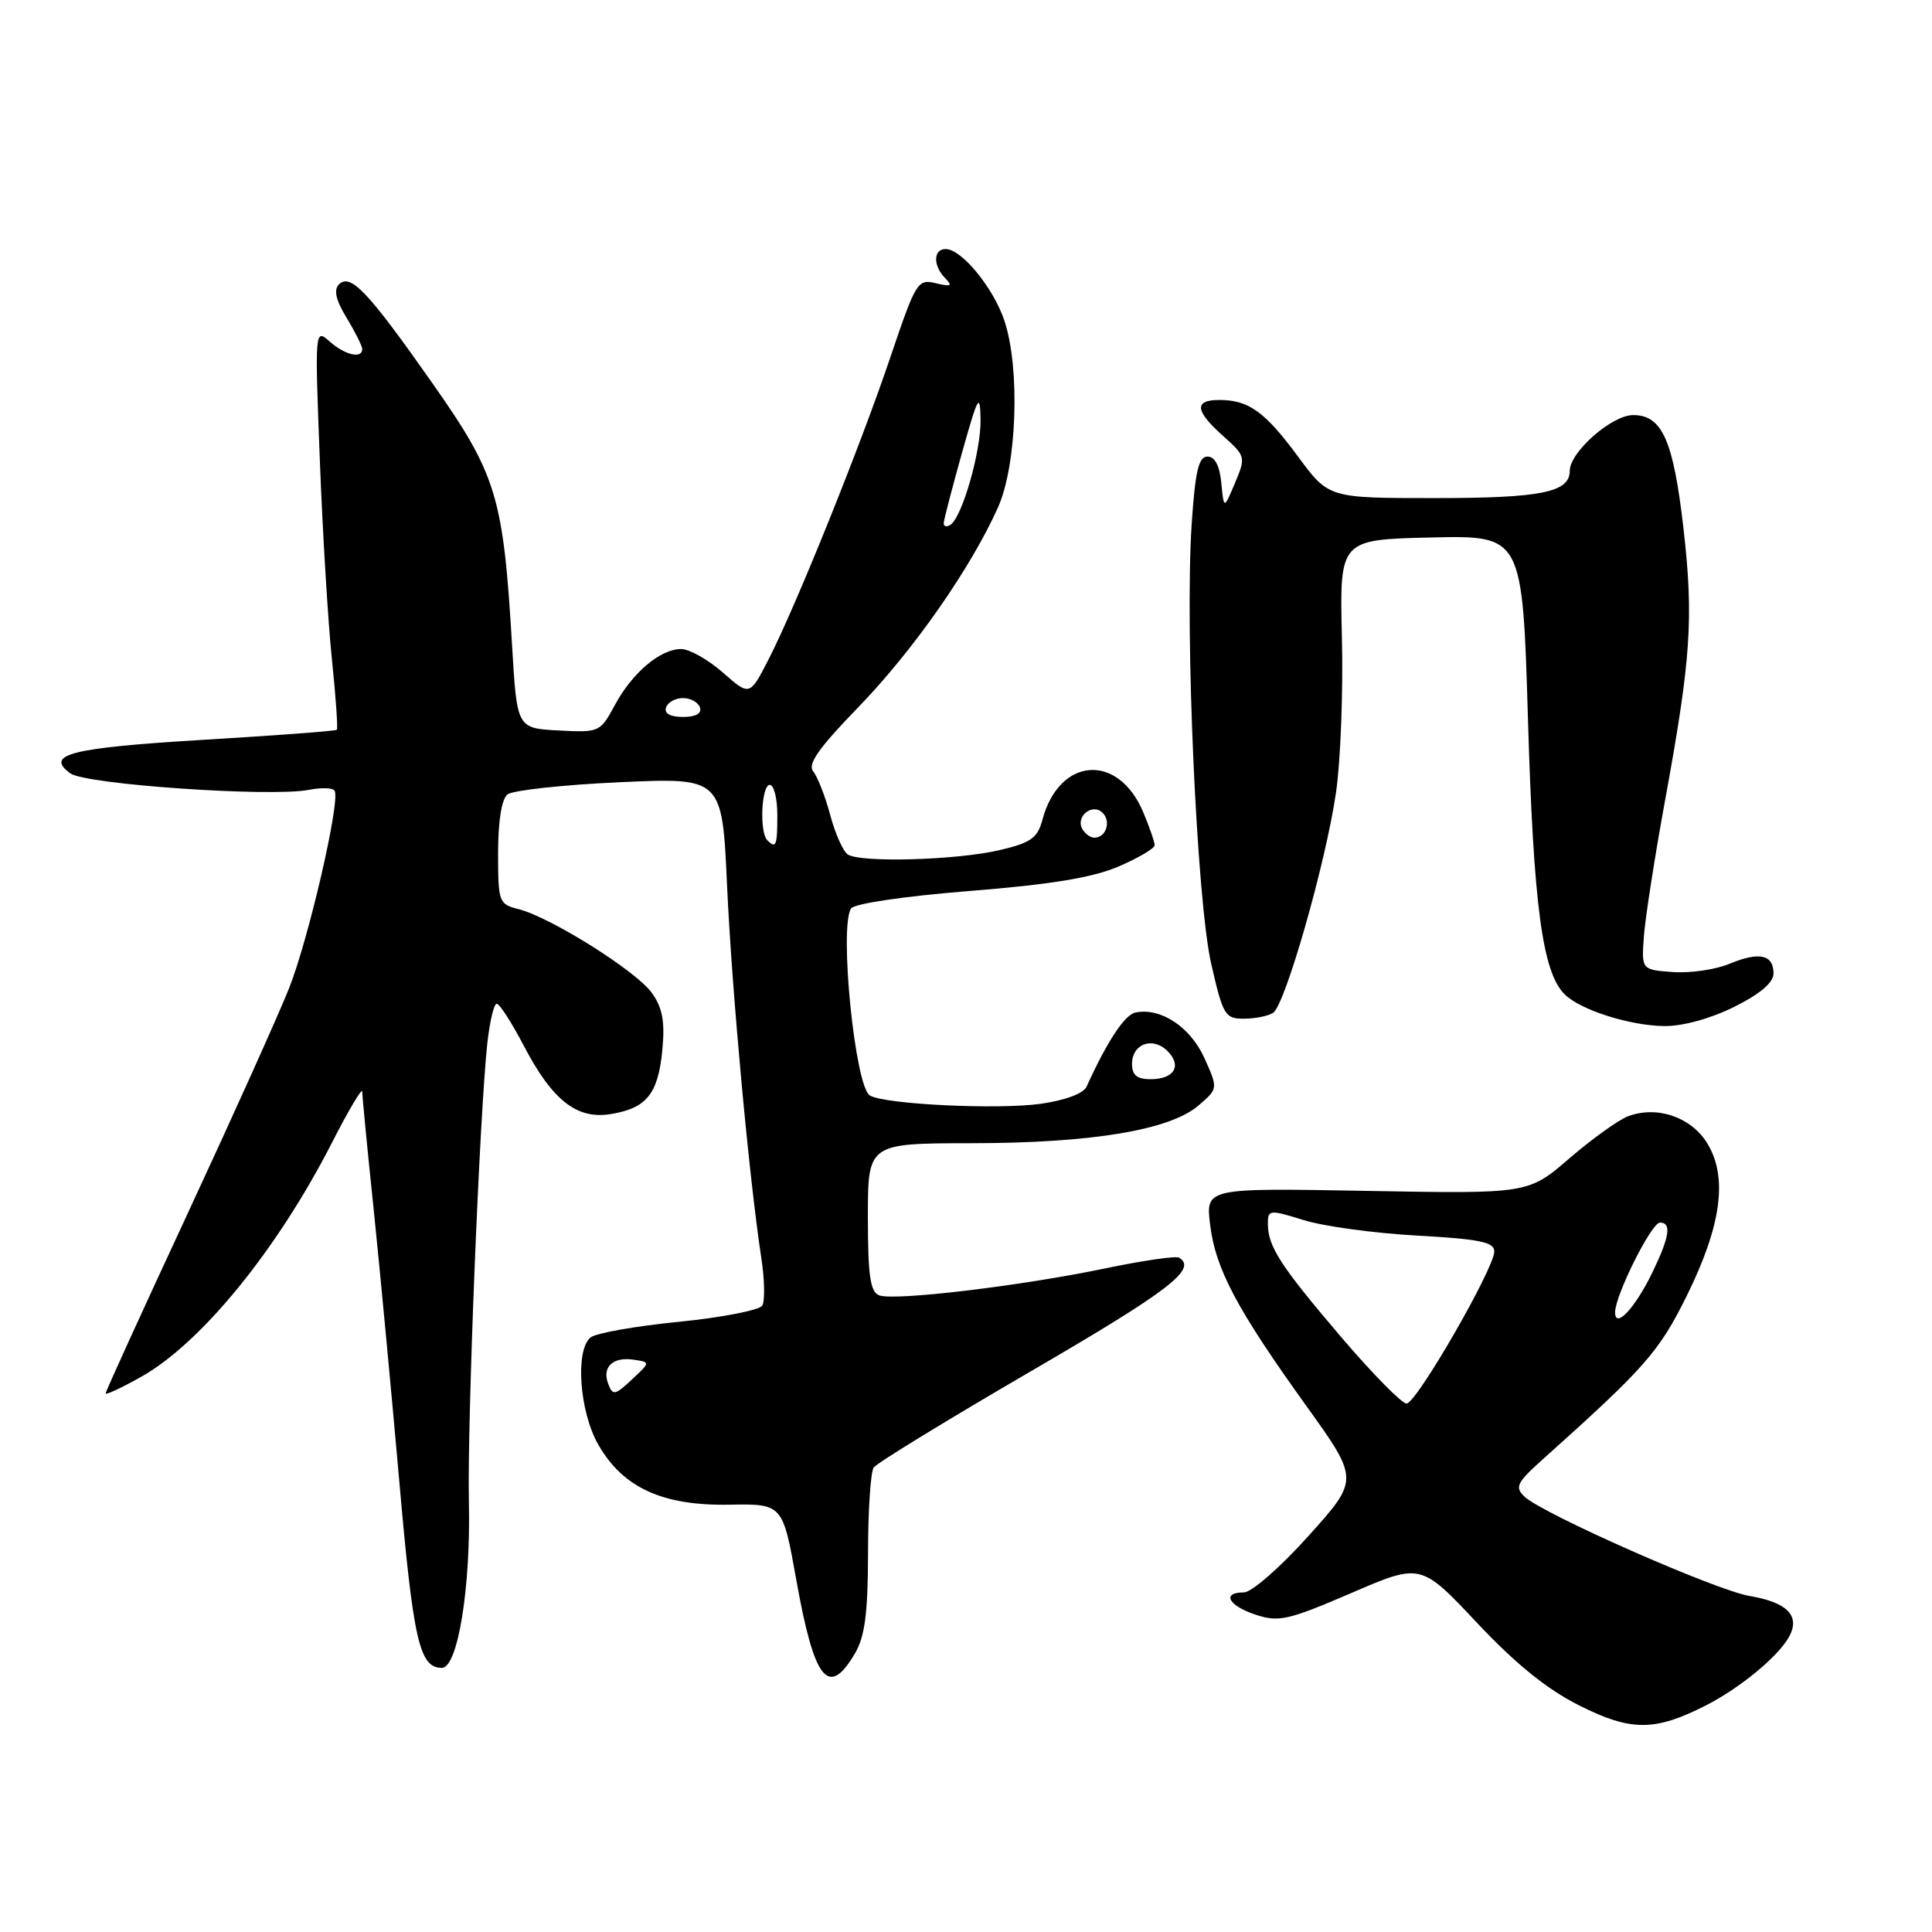 <?xml version="1.0" encoding="UTF-8" standalone="no"?>
<!DOCTYPE svg PUBLIC "-//W3C//DTD SVG 1.1//EN" "http://www.w3.org/Graphics/SVG/1.1/DTD/svg11.dtd" >
<svg xmlns="http://www.w3.org/2000/svg" xmlns:xlink="http://www.w3.org/1999/xlink" version="1.1" viewBox="0 0 256 256">
 <g >
 <path fill="currentColor"
d=" M 226.07 225.96 C 230.60 223.65 235.70 219.43 237.09 216.83 C 238.56 214.09 236.81 212.31 231.80 211.47 C 227.32 210.71 204.40 200.59 202.00 198.31 C 200.68 197.05 200.97 196.46 204.50 193.30 C 217.97 181.24 219.83 179.13 223.51 171.69 C 228.14 162.31 228.98 155.88 226.16 151.40 C 224.00 147.97 219.51 146.48 215.70 147.92 C 214.43 148.41 210.95 150.91 207.95 153.49 C 202.50 158.19 202.50 158.19 181.13 157.80 C 159.77 157.41 159.77 157.41 160.34 162.24 C 161.04 168.10 163.87 173.45 173.08 186.27 C 180.10 196.05 180.10 196.05 173.38 203.52 C 169.67 207.66 165.84 211.00 164.83 211.00 C 161.83 211.00 162.75 212.76 166.39 213.96 C 169.44 214.97 170.70 214.68 179.02 211.10 C 188.26 207.11 188.26 207.11 195.69 215.01 C 200.87 220.52 204.99 223.84 209.31 226.01 C 216.14 229.43 219.29 229.42 226.07 225.96 Z  M 113.28 219.10 C 114.60 216.86 115.00 213.80 115.02 205.85 C 115.02 200.16 115.36 195.03 115.77 194.45 C 116.17 193.87 125.61 188.09 136.75 181.61 C 154.96 171.01 158.68 168.15 156.24 166.65 C 155.83 166.39 151.44 167.03 146.49 168.06 C 135.29 170.40 118.49 172.40 116.50 171.64 C 115.31 171.18 115.00 169.05 115.00 161.28 C 115.00 151.50 115.00 151.50 128.75 151.48 C 144.65 151.47 155.02 149.74 158.80 146.49 C 161.41 144.25 161.41 144.25 159.59 140.20 C 157.73 136.08 153.82 133.49 150.47 134.16 C 149.03 134.45 146.73 137.93 143.97 144.00 C 143.56 144.90 141.13 145.80 137.89 146.26 C 132.18 147.06 117.15 146.33 115.25 145.15 C 113.29 143.94 111.17 122.81 112.77 120.38 C 113.19 119.73 119.83 118.75 128.48 118.06 C 139.27 117.20 144.79 116.29 148.23 114.81 C 150.85 113.68 153.00 112.41 153.00 112.00 C 153.00 111.58 152.33 109.63 151.50 107.66 C 148.18 99.71 140.35 100.29 138.12 108.64 C 137.48 111.05 136.59 111.68 132.43 112.65 C 126.82 113.97 114.07 114.34 112.35 113.23 C 111.72 112.83 110.67 110.47 110.01 108.00 C 109.35 105.53 108.33 102.93 107.76 102.22 C 106.97 101.27 108.47 99.13 113.72 93.72 C 121.02 86.19 128.65 75.27 132.25 67.21 C 134.75 61.60 135.19 48.81 133.09 42.50 C 131.65 38.16 127.42 33.00 125.31 33.00 C 123.65 33.00 123.61 35.21 125.25 36.87 C 126.26 37.89 126.01 38.02 124.00 37.53 C 121.60 36.94 121.36 37.34 118.02 47.21 C 114.02 59.08 105.48 80.27 101.84 87.37 C 99.34 92.24 99.34 92.24 95.79 89.12 C 93.83 87.40 91.34 86.00 90.25 86.00 C 87.49 86.00 83.77 89.15 81.46 93.45 C 79.53 97.02 79.41 97.08 74.00 96.79 C 68.50 96.50 68.50 96.50 67.85 85.50 C 66.69 65.79 65.81 62.91 57.34 50.84 C 48.76 38.62 46.44 36.16 44.91 37.69 C 44.19 38.41 44.50 39.77 45.93 42.12 C 47.06 43.98 47.99 45.84 48.00 46.25 C 48.00 47.58 45.71 47.05 43.68 45.25 C 41.72 43.51 41.71 43.63 42.38 61.00 C 42.75 70.62 43.47 82.53 43.99 87.46 C 44.50 92.38 44.79 96.54 44.63 96.70 C 44.48 96.86 36.51 97.46 26.93 98.03 C 9.36 99.09 5.90 99.96 9.31 102.47 C 11.31 103.95 36.00 105.65 40.98 104.65 C 42.60 104.33 44.11 104.39 44.34 104.78 C 45.12 106.13 40.89 124.44 38.29 130.98 C 36.86 134.57 30.81 148.00 24.85 160.83 C 18.88 173.67 14.00 184.37 14.00 184.63 C 14.00 184.88 16.14 183.88 18.75 182.41 C 26.67 177.94 36.73 165.60 43.96 151.46 C 46.18 147.11 48.00 144.05 48.00 144.65 C 48.00 145.25 48.67 152.21 49.50 160.12 C 50.32 168.03 51.85 184.30 52.91 196.29 C 54.76 217.44 55.58 221.00 58.55 221.00 C 60.65 221.00 62.38 210.46 62.13 199.10 C 61.90 188.52 63.54 147.80 64.57 138.25 C 64.89 135.36 65.45 133.00 65.82 133.00 C 66.19 133.00 67.80 135.50 69.39 138.54 C 73.19 145.81 76.42 148.36 80.93 147.62 C 85.67 146.85 87.20 144.96 87.76 139.17 C 88.12 135.36 87.80 133.57 86.37 131.56 C 84.31 128.67 72.93 121.52 68.69 120.46 C 66.10 119.81 66.00 119.53 66.00 113.01 C 66.00 108.79 66.47 105.87 67.25 105.26 C 67.94 104.72 74.62 103.99 82.10 103.65 C 95.69 103.03 95.69 103.03 96.34 117.35 C 96.97 131.23 99.26 156.11 100.88 166.70 C 101.32 169.56 101.37 172.40 101.00 173.00 C 100.62 173.61 95.63 174.58 89.91 175.15 C 84.18 175.72 78.94 176.65 78.25 177.22 C 76.19 178.91 76.78 187.05 79.27 191.41 C 82.53 197.12 87.76 199.53 96.61 199.38 C 103.71 199.26 103.71 199.26 105.52 209.38 C 107.90 222.71 109.77 225.05 113.28 219.10 Z  M 229.80 133.41 C 233.22 131.71 235.00 130.20 235.00 128.99 C 235.00 126.48 233.11 126.07 229.16 127.71 C 227.32 128.48 223.94 128.97 221.66 128.80 C 217.50 128.50 217.50 128.50 217.83 124.00 C 218.02 121.53 219.28 113.42 220.64 106.00 C 224.07 87.25 224.43 81.91 223.06 69.94 C 221.72 58.32 220.24 55.00 216.40 55.00 C 213.58 55.00 208.00 59.90 208.00 62.39 C 208.00 65.24 204.22 66.00 190.10 66.00 C 176.06 66.00 176.06 66.00 172.02 60.53 C 167.60 54.54 165.46 53.00 161.57 53.00 C 158.18 53.00 158.33 54.43 162.06 57.76 C 165.06 60.44 165.09 60.57 163.64 64.00 C 162.17 67.50 162.17 67.50 161.83 64.00 C 161.61 61.70 160.98 60.50 160.00 60.50 C 158.82 60.50 158.37 62.43 157.90 69.50 C 156.98 83.52 158.57 119.36 160.50 127.75 C 162.05 134.53 162.33 135.00 164.83 134.98 C 166.30 134.98 168.04 134.63 168.69 134.21 C 170.28 133.20 175.67 114.36 177.03 105.00 C 177.63 100.87 177.99 91.65 177.81 84.50 C 177.50 71.50 177.50 71.50 189.62 71.22 C 201.74 70.94 201.74 70.94 202.47 95.52 C 203.20 120.01 204.38 128.81 207.31 131.74 C 209.39 133.82 215.95 135.91 220.55 135.96 C 222.99 135.98 226.69 134.96 229.80 133.41 Z  M 177.78 177.25 C 169.67 167.74 168.00 165.17 168.00 162.16 C 168.00 160.28 168.19 160.26 172.75 161.67 C 175.36 162.49 182.11 163.41 187.75 163.72 C 196.05 164.18 198.00 164.58 198.00 165.82 C 198.00 168.08 187.69 185.95 186.38 185.98 C 185.76 185.99 181.89 182.06 177.78 177.25 Z  M 214.01 173.87 C 214.03 171.60 218.83 162.00 219.95 162.00 C 221.52 162.00 221.23 163.89 218.95 168.60 C 216.66 173.34 213.99 176.18 214.01 173.87 Z  M 80.60 183.39 C 79.73 181.14 81.20 179.75 83.98 180.17 C 86.19 180.50 86.19 180.50 83.72 182.80 C 81.49 184.89 81.19 184.94 80.60 183.39 Z  M 150.00 140.97 C 150.00 138.31 152.74 137.31 154.70 139.27 C 156.66 141.23 155.59 143.00 152.44 143.00 C 150.65 143.00 150.00 142.46 150.00 140.97 Z  M 101.67 111.33 C 100.61 110.28 100.89 104.00 102.00 104.00 C 102.55 104.00 103.00 105.80 103.00 108.00 C 103.00 112.09 102.83 112.50 101.67 111.33 Z  M 143.45 109.91 C 142.42 108.25 144.73 106.33 146.11 107.71 C 147.27 108.87 146.54 111.00 145.00 111.00 C 144.51 111.00 143.82 110.51 143.45 109.91 Z  M 88.25 93.75 C 88.48 93.06 89.49 92.50 90.50 92.50 C 91.51 92.50 92.52 93.06 92.75 93.75 C 93.01 94.54 92.19 95.00 90.50 95.00 C 88.81 95.00 87.99 94.54 88.25 93.75 Z  M 125.05 69.31 C 125.07 68.86 126.16 64.67 127.47 60.00 C 129.59 52.45 129.86 51.95 129.93 55.57 C 130.00 59.81 127.48 68.58 125.91 69.56 C 125.41 69.87 125.02 69.75 125.05 69.31 Z "/>
</g>
</svg>